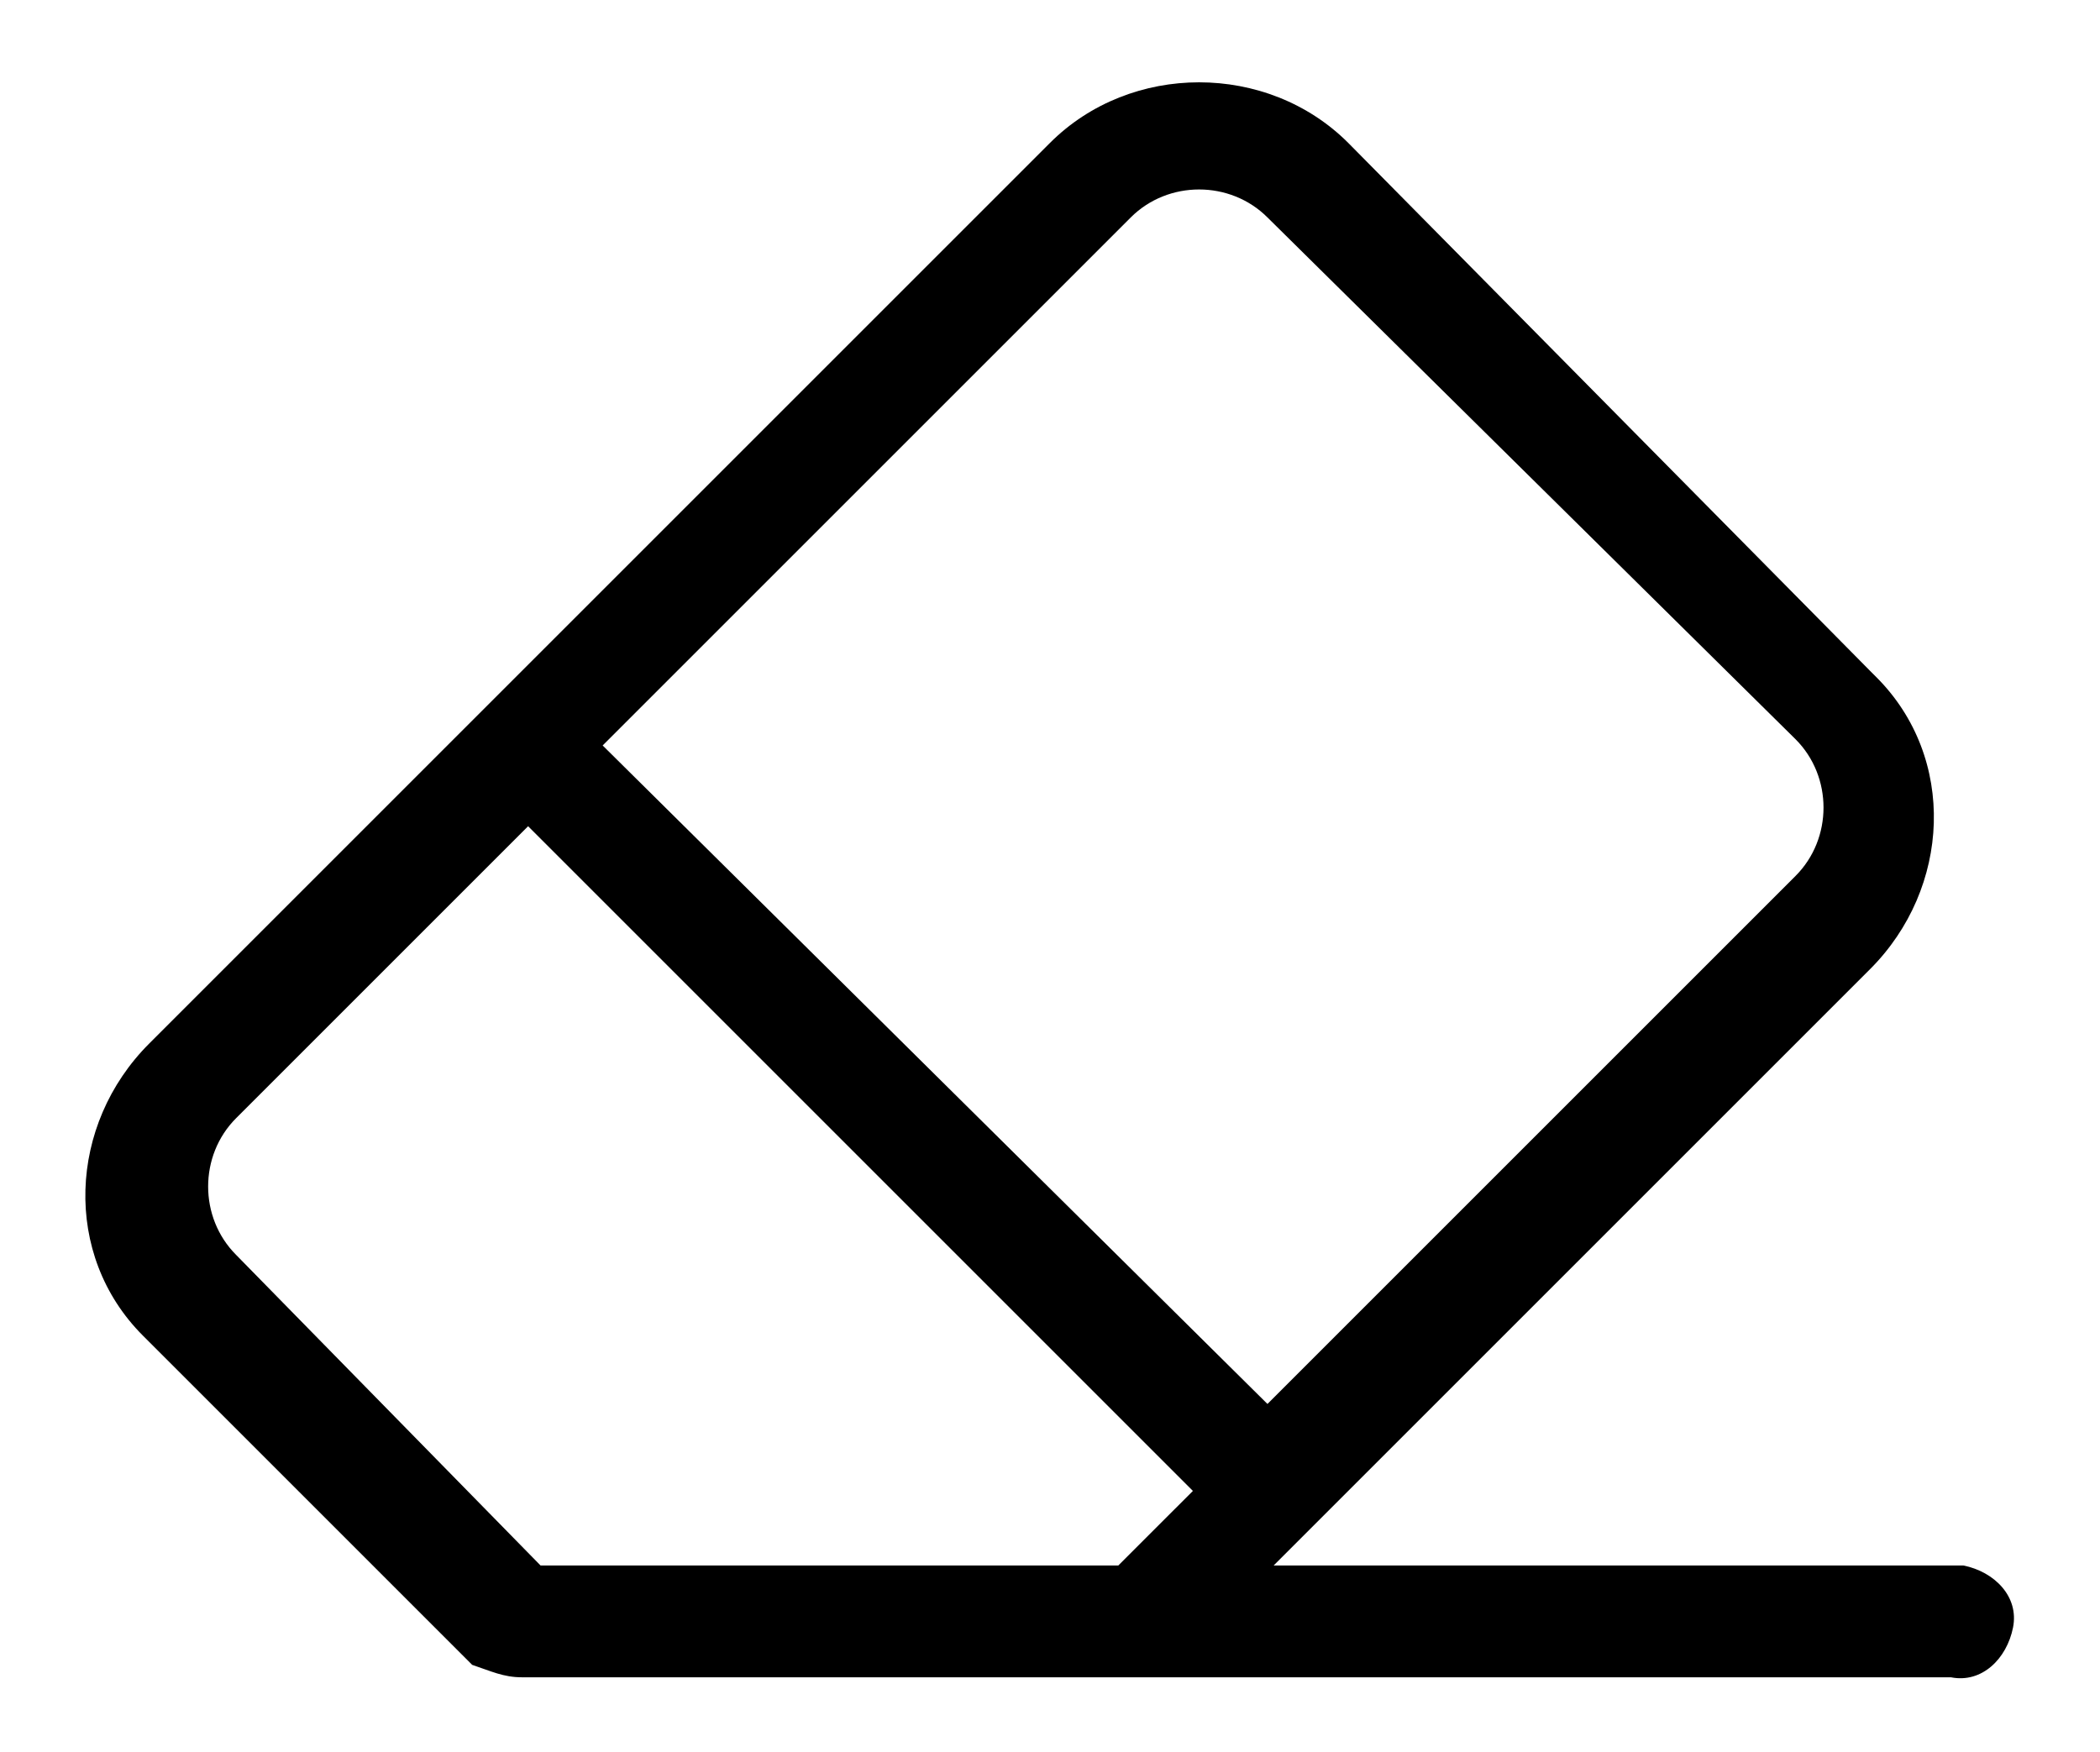 <?xml version="1.0" encoding="utf-8"?>
<!-- Generator: Adobe Illustrator 22.0.1, SVG Export Plug-In . SVG Version: 6.00 Build 0)  -->
<svg version="1.1" id="Layer_1" xmlns="http://www.w3.org/2000/svg" xmlns:xlink="http://www.w3.org/1999/xlink" x="0px" y="0px"
	 viewBox="0 0 33.8 28.2" style="enable-background:new 0 0 33.8 28.2;" xml:space="preserve">
<title>back2</title>
<path d="M31.3,25.2H20.5l0.5-0.5l0,0l9.1-9.1c1.3-1.3,1.4-3.4,0.1-4.7c0,0,0,0-0.1-0.1l-8.4-8.5c-1.3-1.3-3.5-1.3-4.8,0l-9.2,9.2
	l0,0l-5.3,5.3c-1.3,1.3-1.4,3.4-0.1,4.7c0,0,0.1,0.1,0.1,0.1l5.2,5.2C7.9,26.9,8.1,27,8.4,27h23c0.5,0.1,0.9-0.3,1-0.8
	c0.1-0.5-0.3-0.9-0.8-1C31.5,25.2,31.4,25.2,31.3,25.2z M18.2,3.5c0.6-0.6,1.6-0.6,2.2,0l8.5,8.4c0.6,0.6,0.6,1.6,0,2.2l-8.5,8.5
	L9.7,12L18.2,3.5z M3.8,20.2c-0.6-0.6-0.6-1.6,0-2.2l4.7-4.7l10.7,10.7L18,25.2H8.7L3.8,20.2z"/>
</svg>
